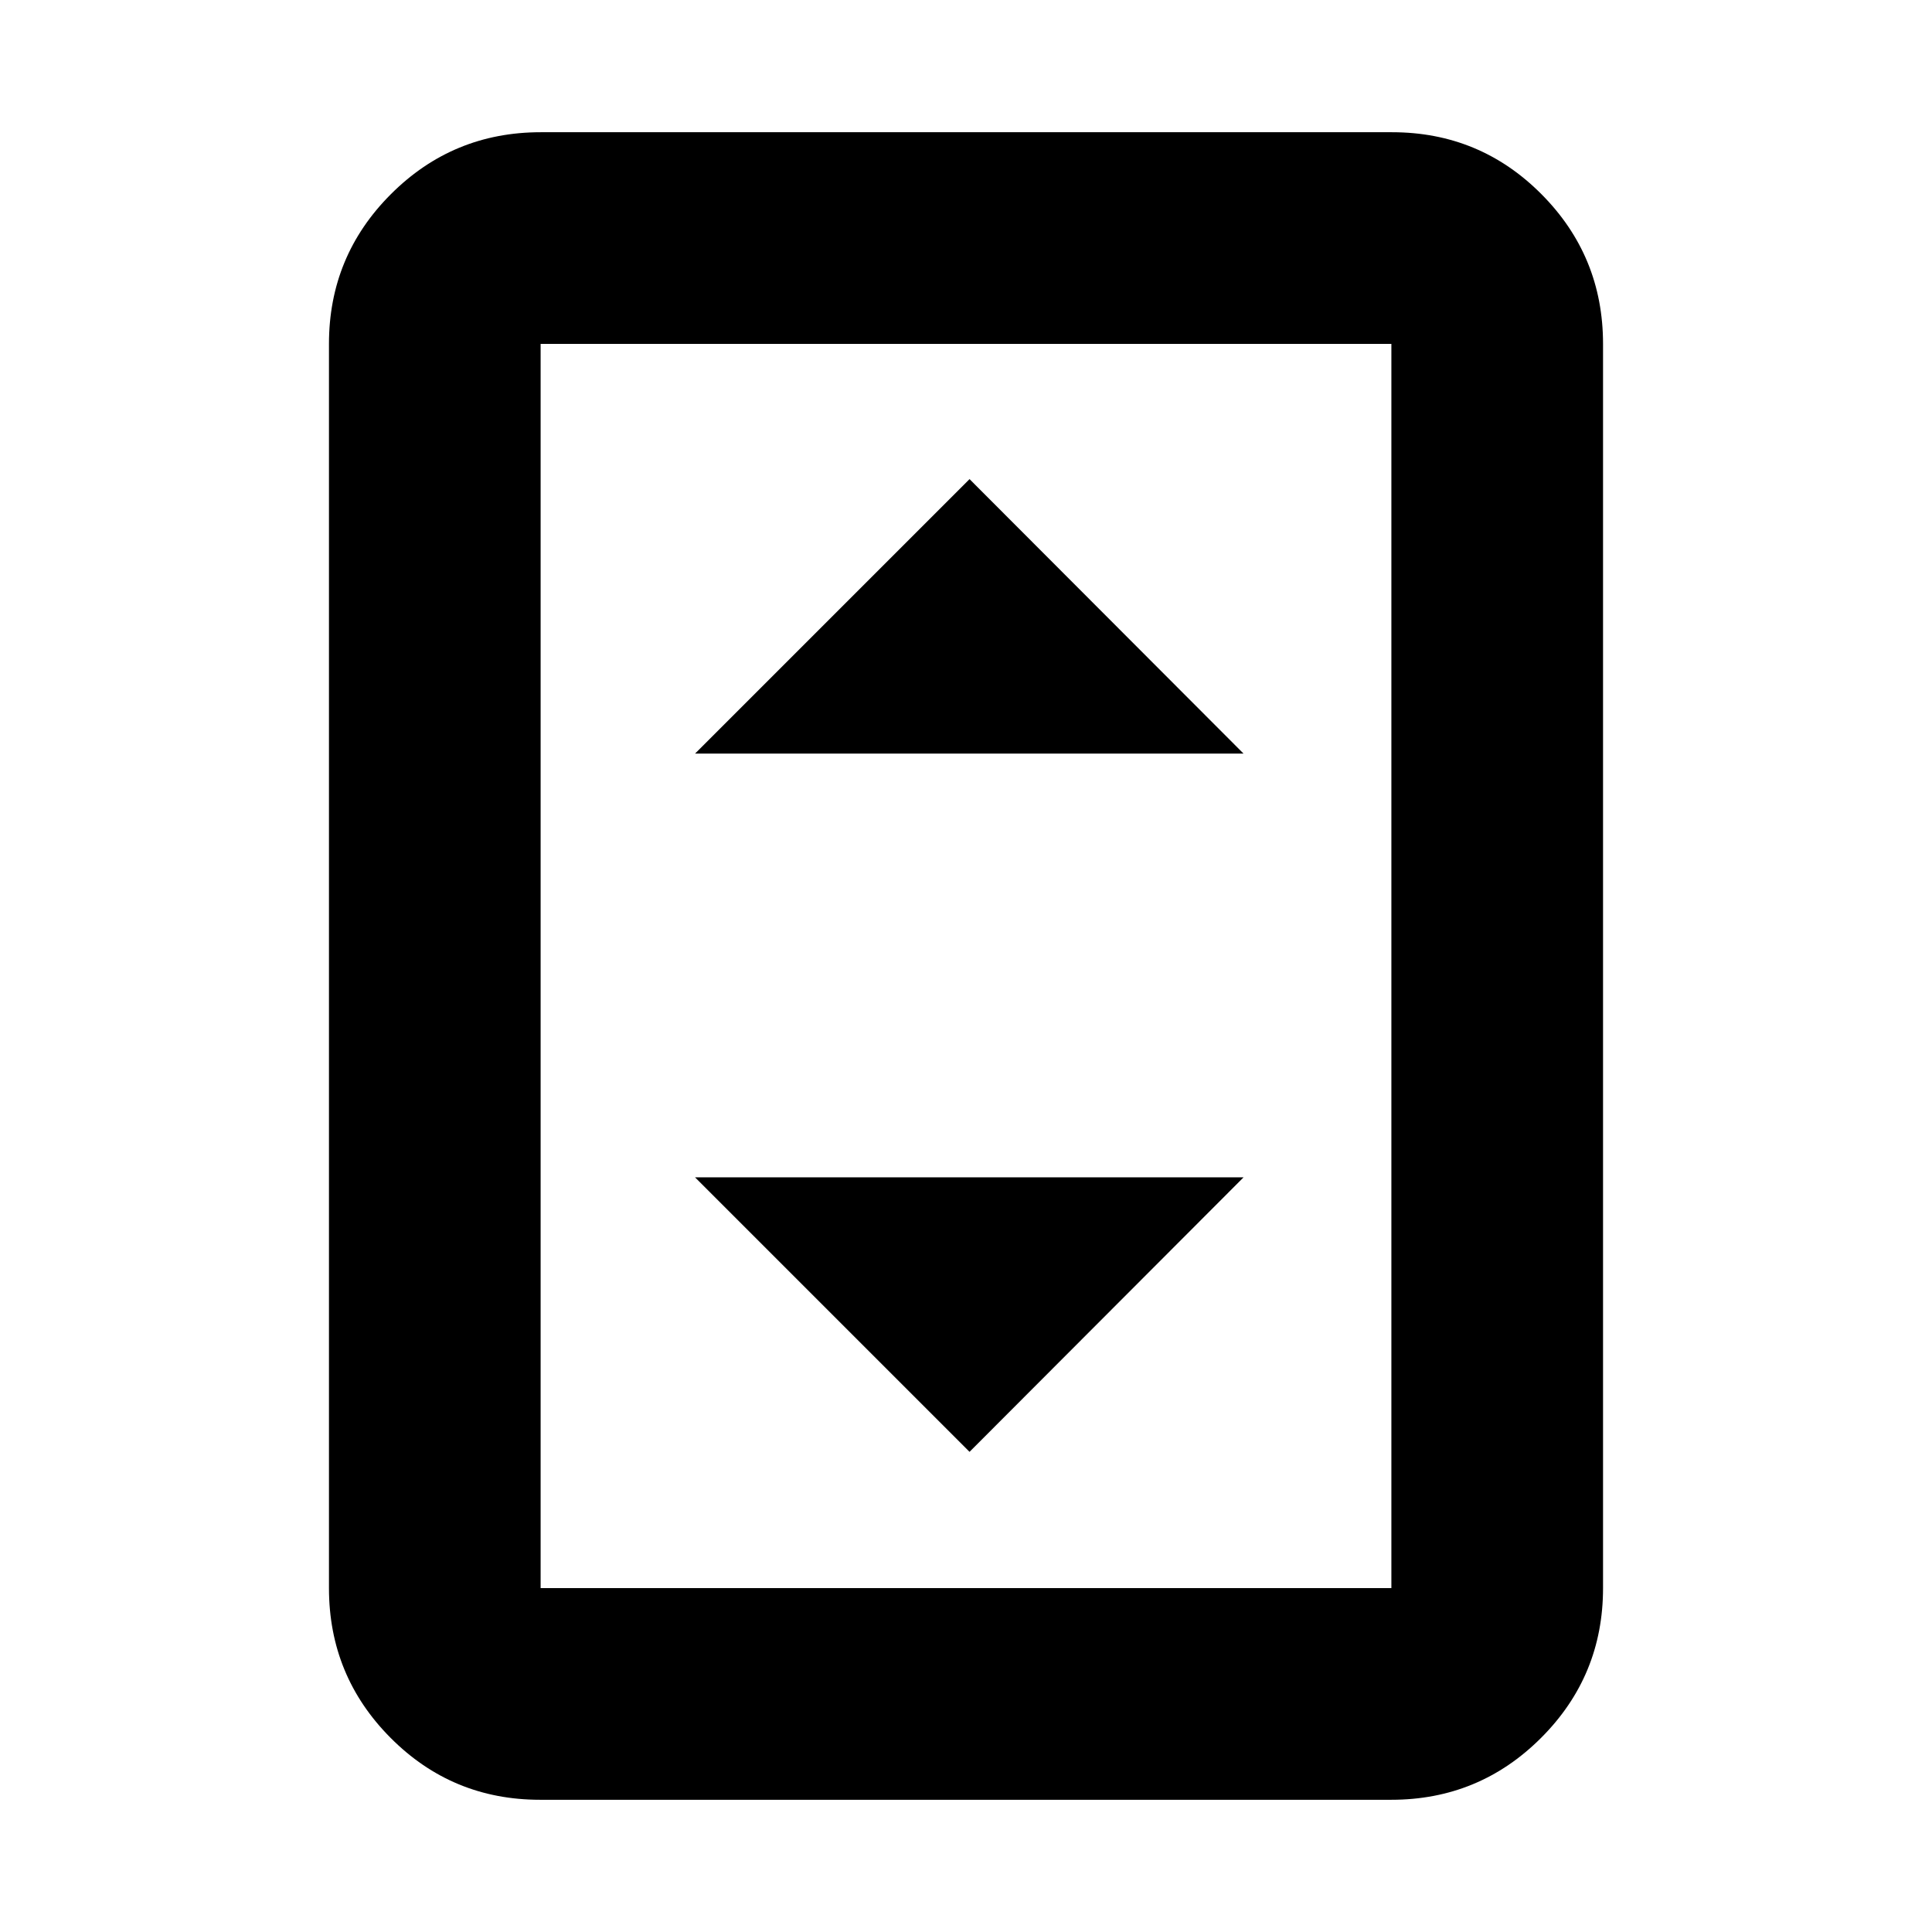 <svg xmlns="http://www.w3.org/2000/svg" height="20" viewBox="0 -960 960 960" width="20"><path d="M268.35-65.7q-43.65 0-74.27-30.77-30.62-30.77-30.62-74.4v-618.26q0-43.63 30.78-74.4 30.78-30.77 74.43-30.77h422.98q43.65 0 74.27 30.77 30.62 30.77 30.62 74.4v618.26q0 43.63-30.78 74.4-30.78 30.77-74.43 30.77H268.35Zm423.02-105.17v-618.26H268.63v618.26h422.74Zm0-618.26H268.63h422.74Zm-346 203.59h272.54L481.76-721.93 345.37-585.54Zm136.39 346.95 136.15-136.39H345.37l136.39 136.39Z"/></svg>